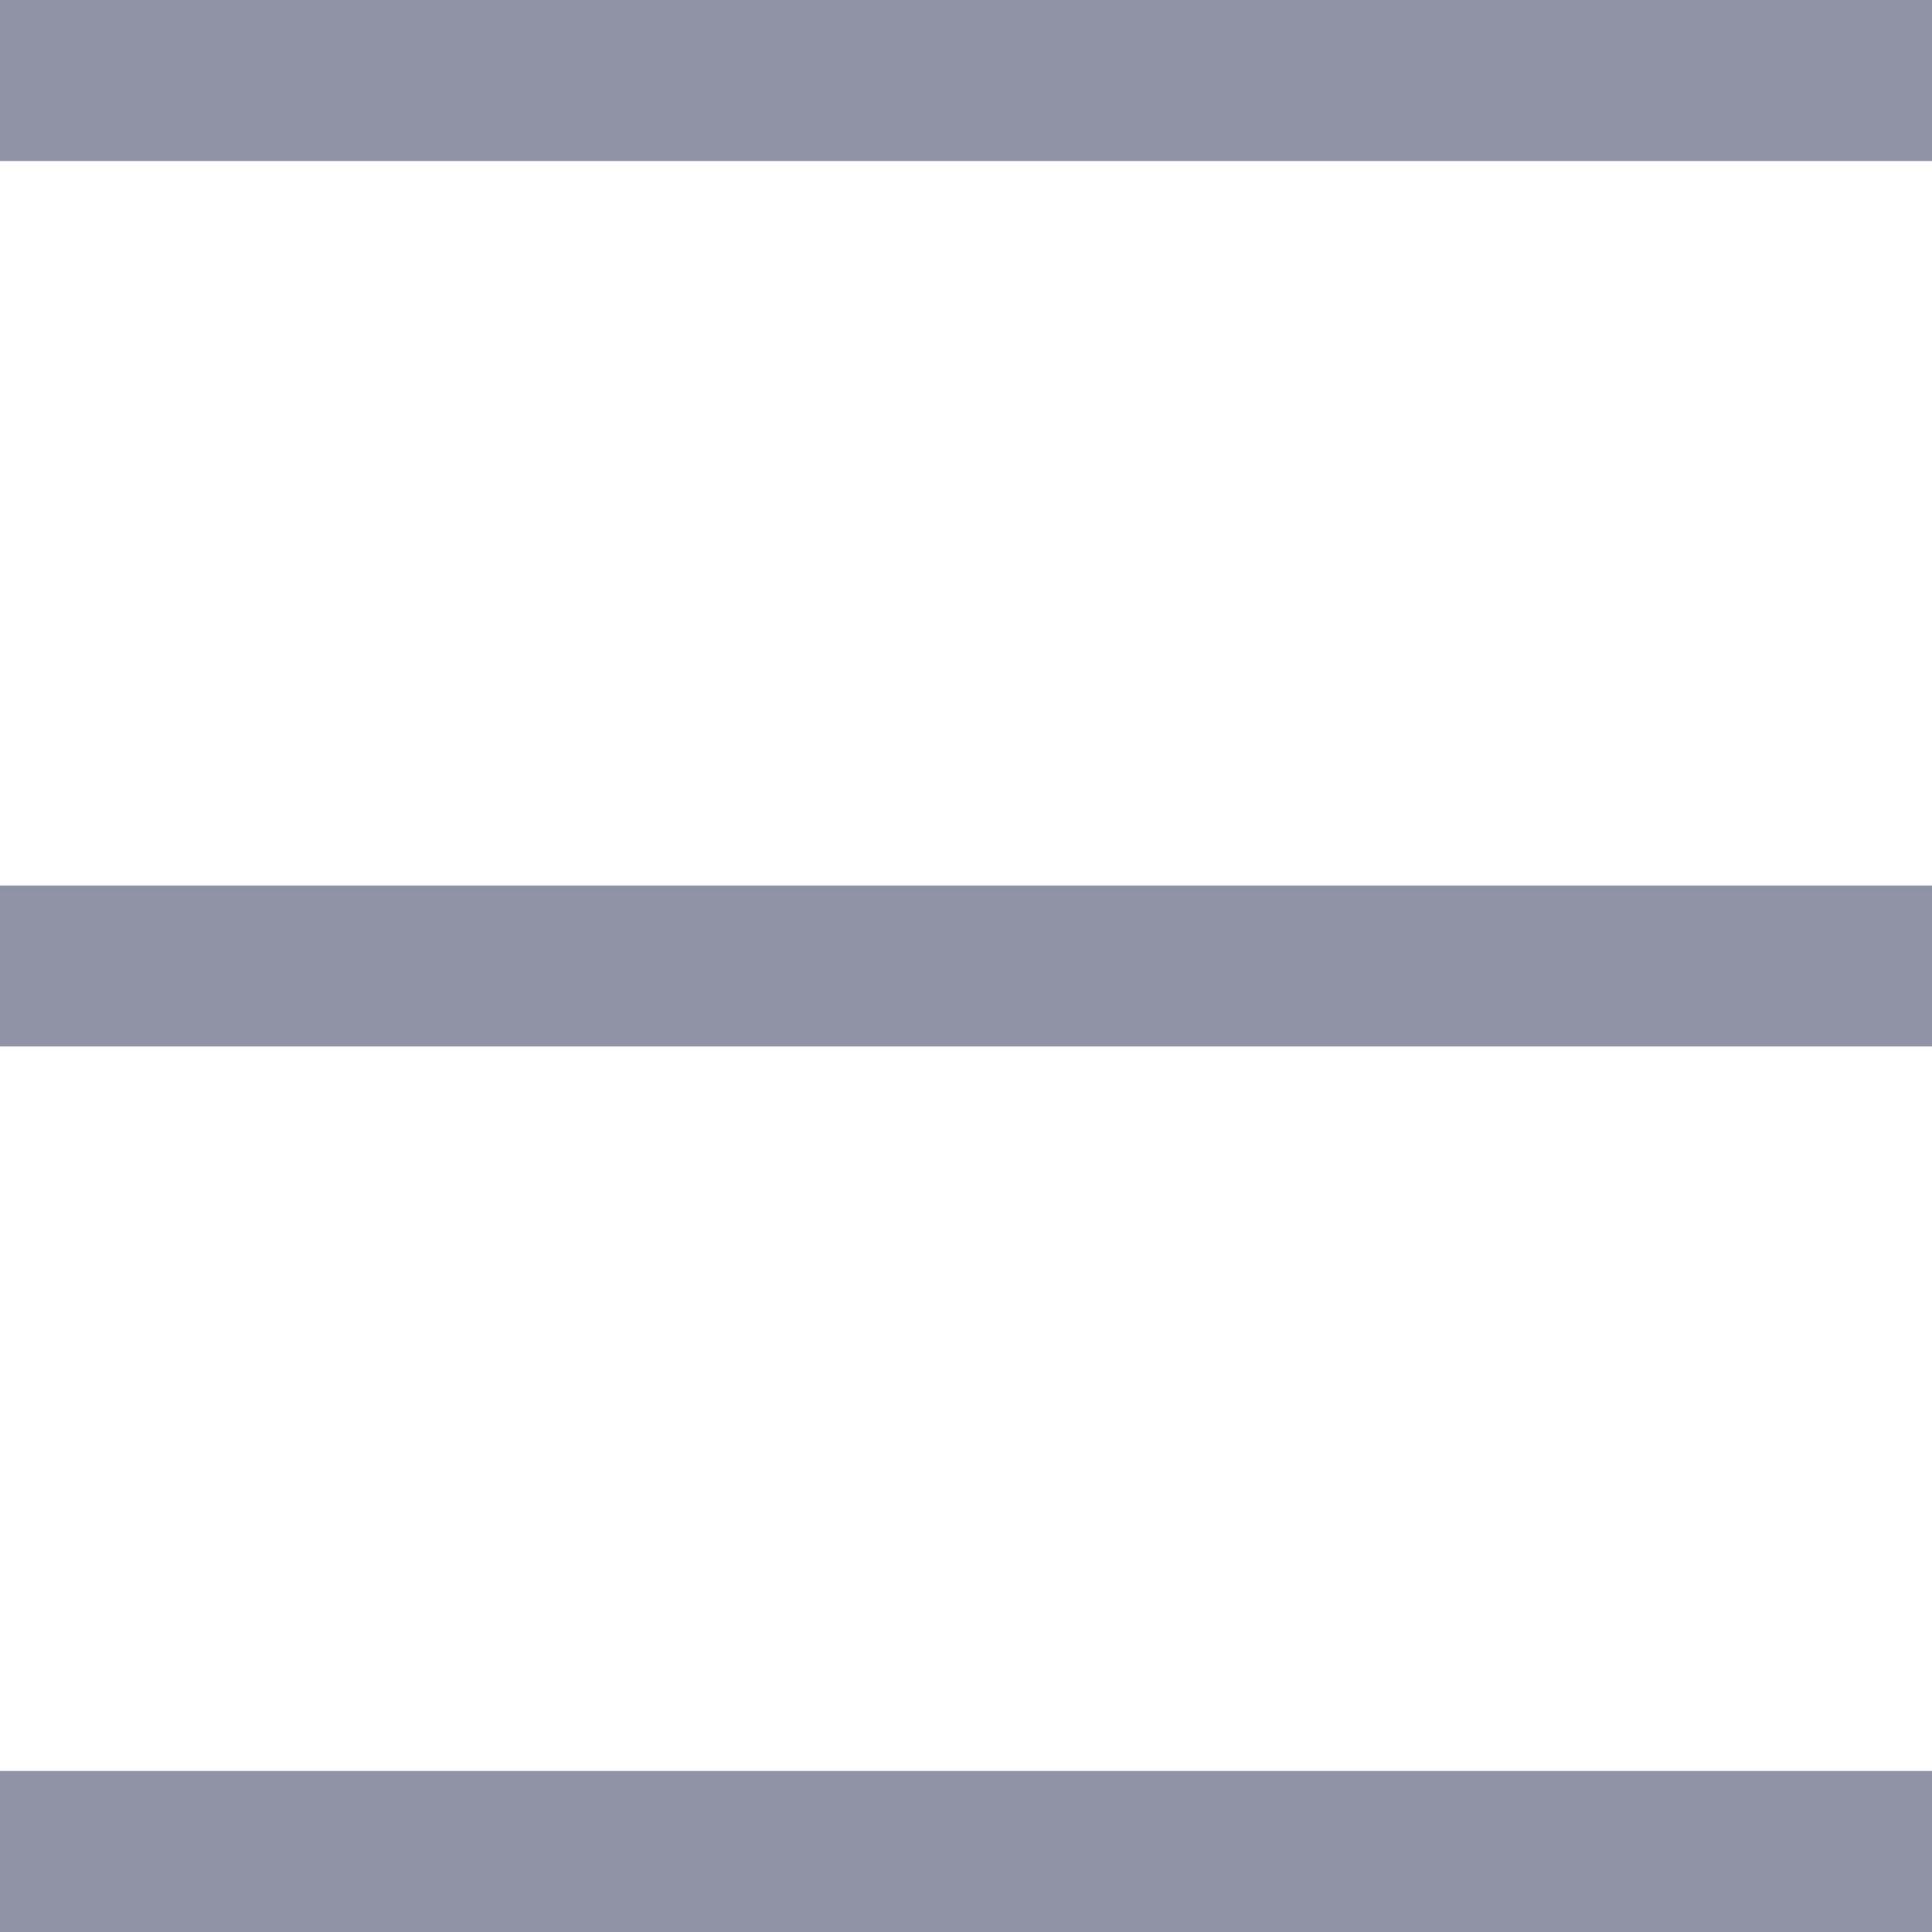 <svg width="24" height="24" viewBox="0 0 24 24" fill="none" xmlns="http://www.w3.org/2000/svg">
<path d="M24 13H0V11H24V13Z" fill="#9093A6"/>
<path d="M24 2H0V0H24V2Z" fill="#9093A6"/>
<path d="M24 24H0V22H24V24Z" fill="#9093A6"/>
</svg>
